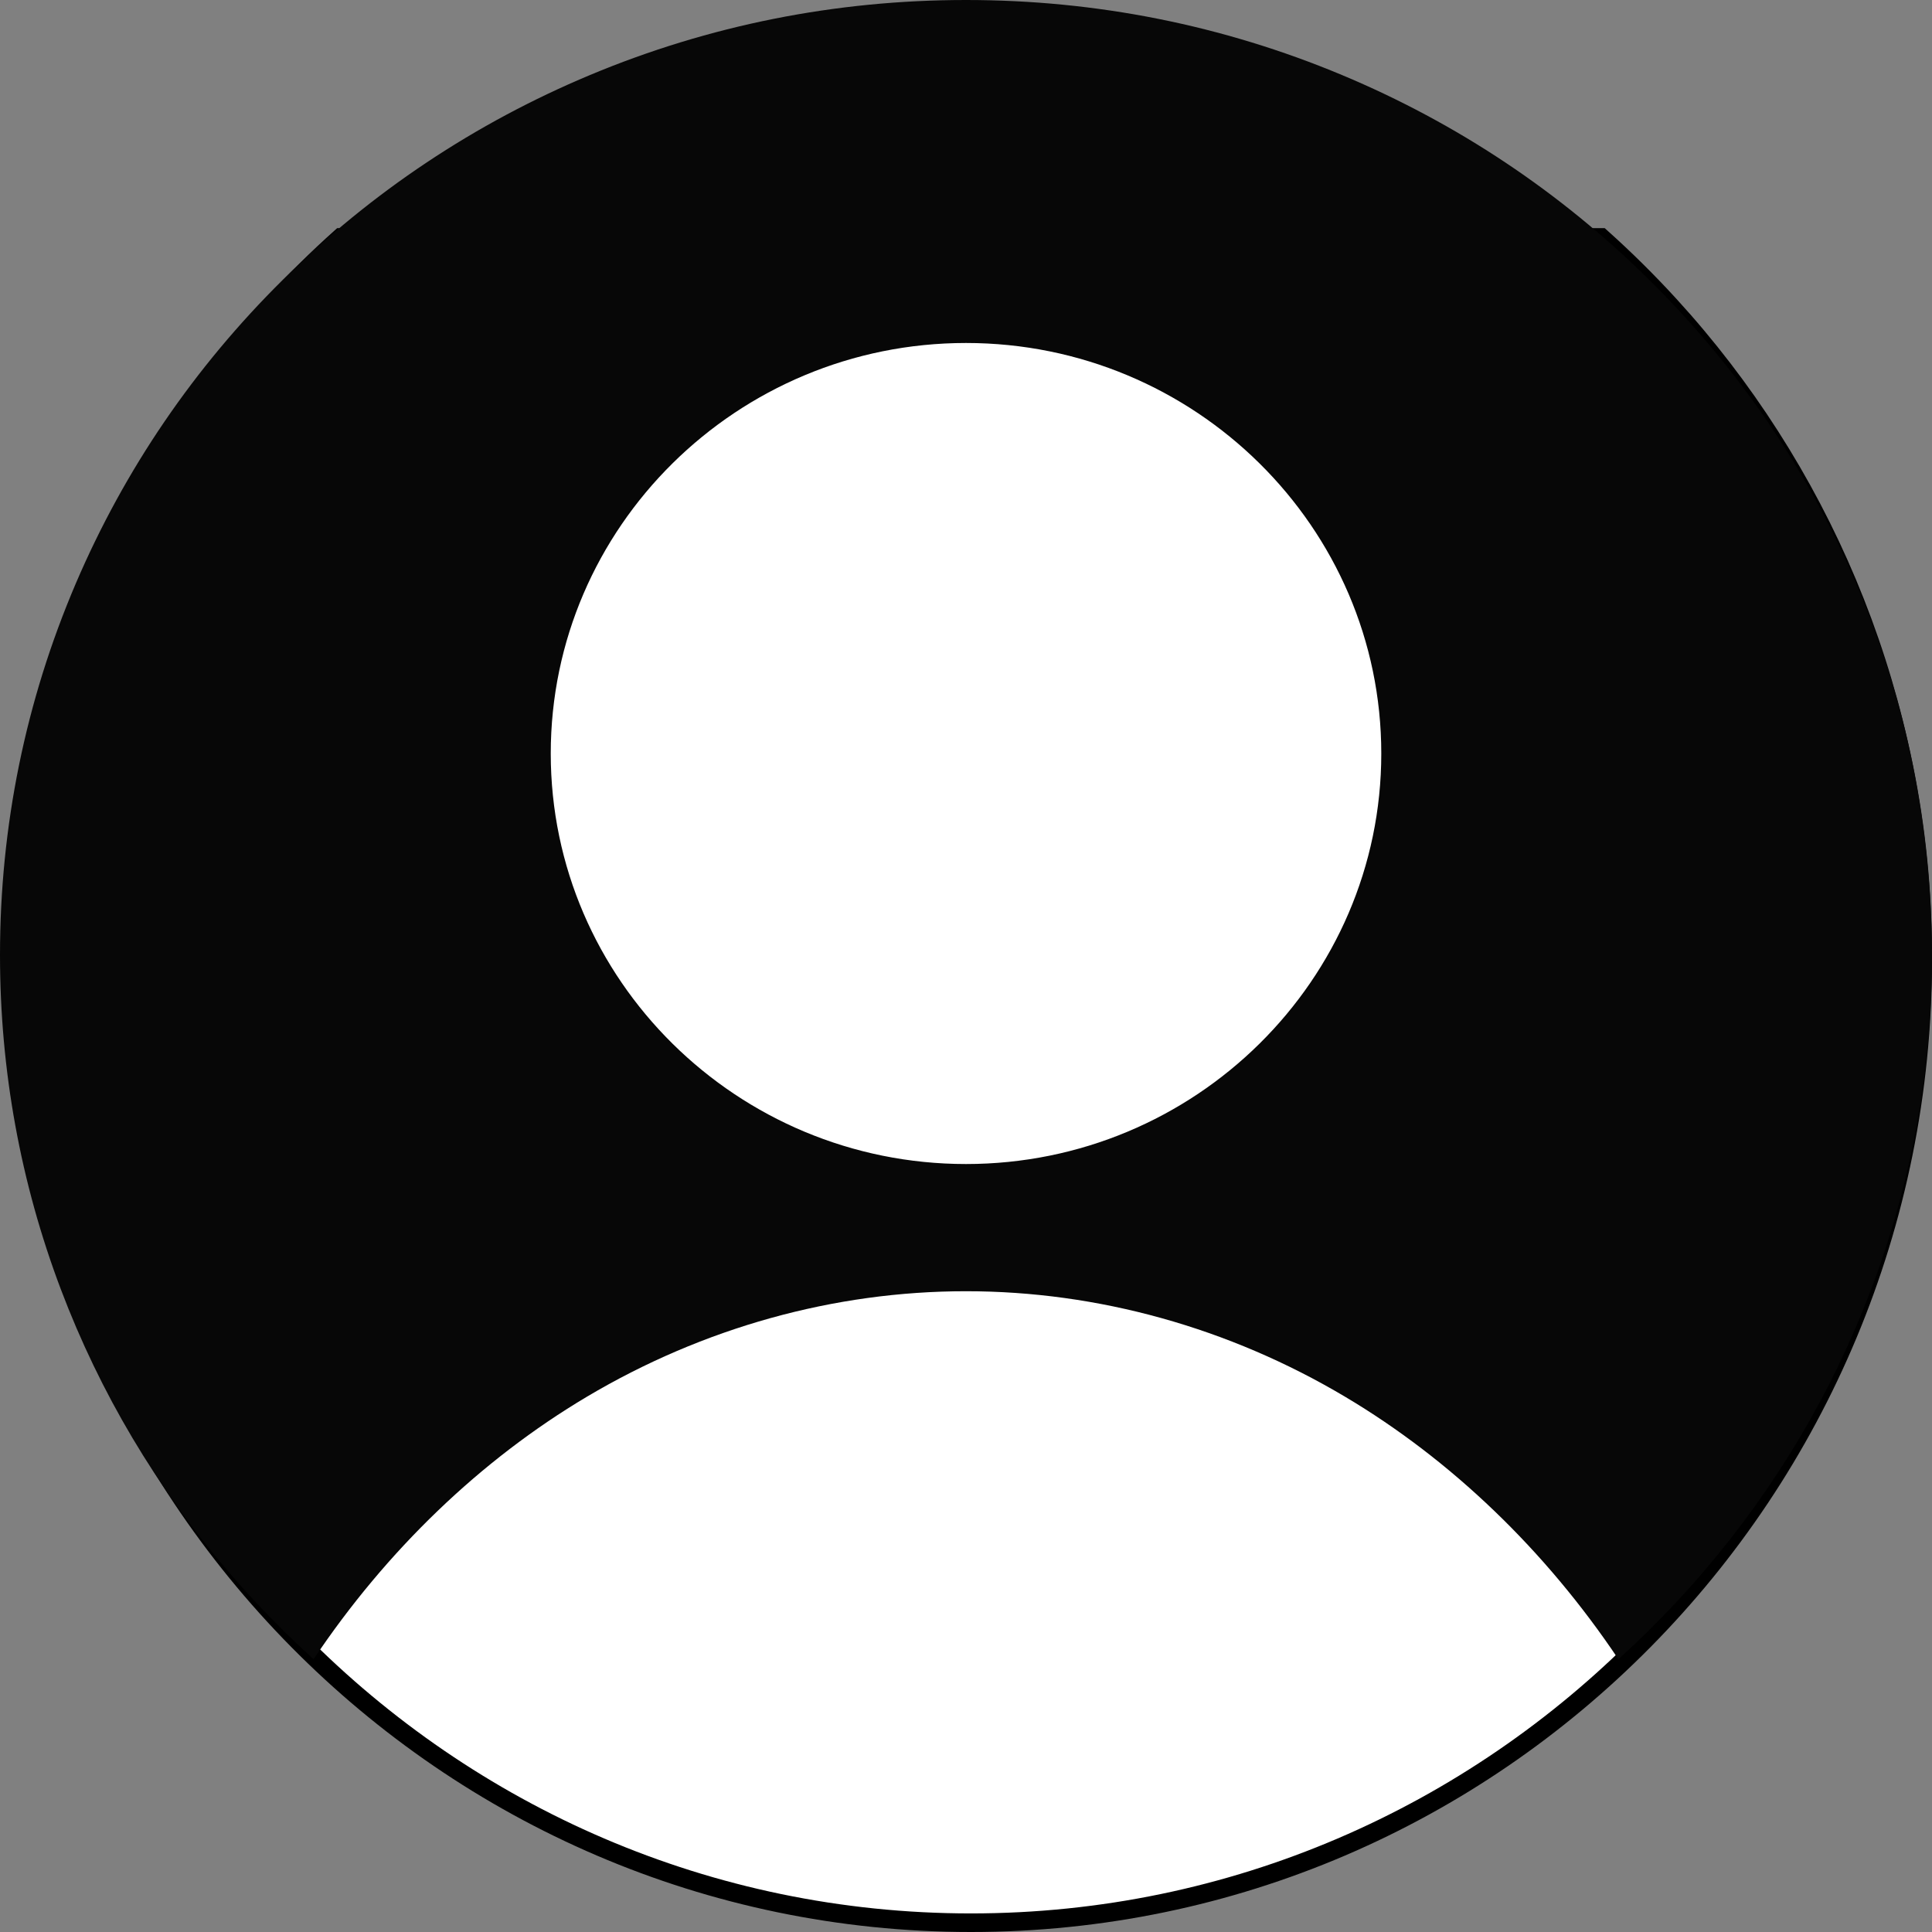 <svg width="104" height="104" viewBox="0 0 104 104" fill="none" xmlns="http://www.w3.org/2000/svg">
<rect x="0" y="0" width="104" height="104" fill="#808080" stroke="none"/>
<g clip-path="url(#clip0_3863_2704)">
<path d="M13.172 18.122L13.173 18.122C13.655 17.545 14.151 16.979 14.658 16.425L14.307 16.104L14.658 16.425C15.825 15.149 17.055 13.932 18.343 12.779L86.19 12.78C87.477 13.933 88.706 15.149 89.874 16.426C90.381 16.98 90.877 17.546 91.36 18.123L91.36 18.123C98.933 27.162 103.5 38.861 103.5 51.642C103.5 80.288 80.556 103.5 52.266 103.5C23.976 103.5 1.031 80.288 1.031 51.642C1.031 38.86 5.598 27.16 13.172 18.122Z" fill="white" stroke="black"/>
<path d="M0 51.407C0 57.603 1.102 63.659 3.277 69.409C5.379 74.964 8.422 80.087 12.32 84.631C12.805 85.198 13.313 85.765 13.827 86.313C14.799 87.35 15.822 88.356 16.881 89.315C20.804 83.458 25.872 78.585 31.598 75.183C37.846 71.472 44.901 69.507 51.999 69.507C59.098 69.507 66.153 71.471 72.4 75.183C78.126 78.585 83.194 83.458 87.118 89.315C88.176 88.356 89.201 87.351 90.172 86.313C90.686 85.765 91.194 85.198 91.678 84.631C95.577 80.087 98.619 74.964 100.721 69.409C102.896 63.659 103.999 57.602 103.999 51.407C103.999 44.467 102.624 37.734 99.914 31.397C97.293 25.276 93.545 19.779 88.769 15.056C83.992 10.334 78.431 6.629 72.24 4.039C65.831 1.359 59.021 0 51.999 0C44.979 0 38.169 1.359 31.759 4.039C25.568 6.629 20.007 10.334 15.23 15.056C10.453 19.779 6.706 25.276 4.085 31.397C1.375 37.734 0 44.467 0 51.407ZM29.647 40.563C29.647 28.378 39.675 18.463 52.001 18.463C64.326 18.463 74.355 28.378 74.355 40.563C74.355 52.748 64.326 62.66 52.001 62.66C39.675 62.66 29.647 52.746 29.647 40.563Z" fill="#070707"/>
</g>
<defs>
<clipPath id="clip0_3863_2704">
<rect width="104" height="104" fill="white"/>
</clipPath>
</defs>
</svg>
